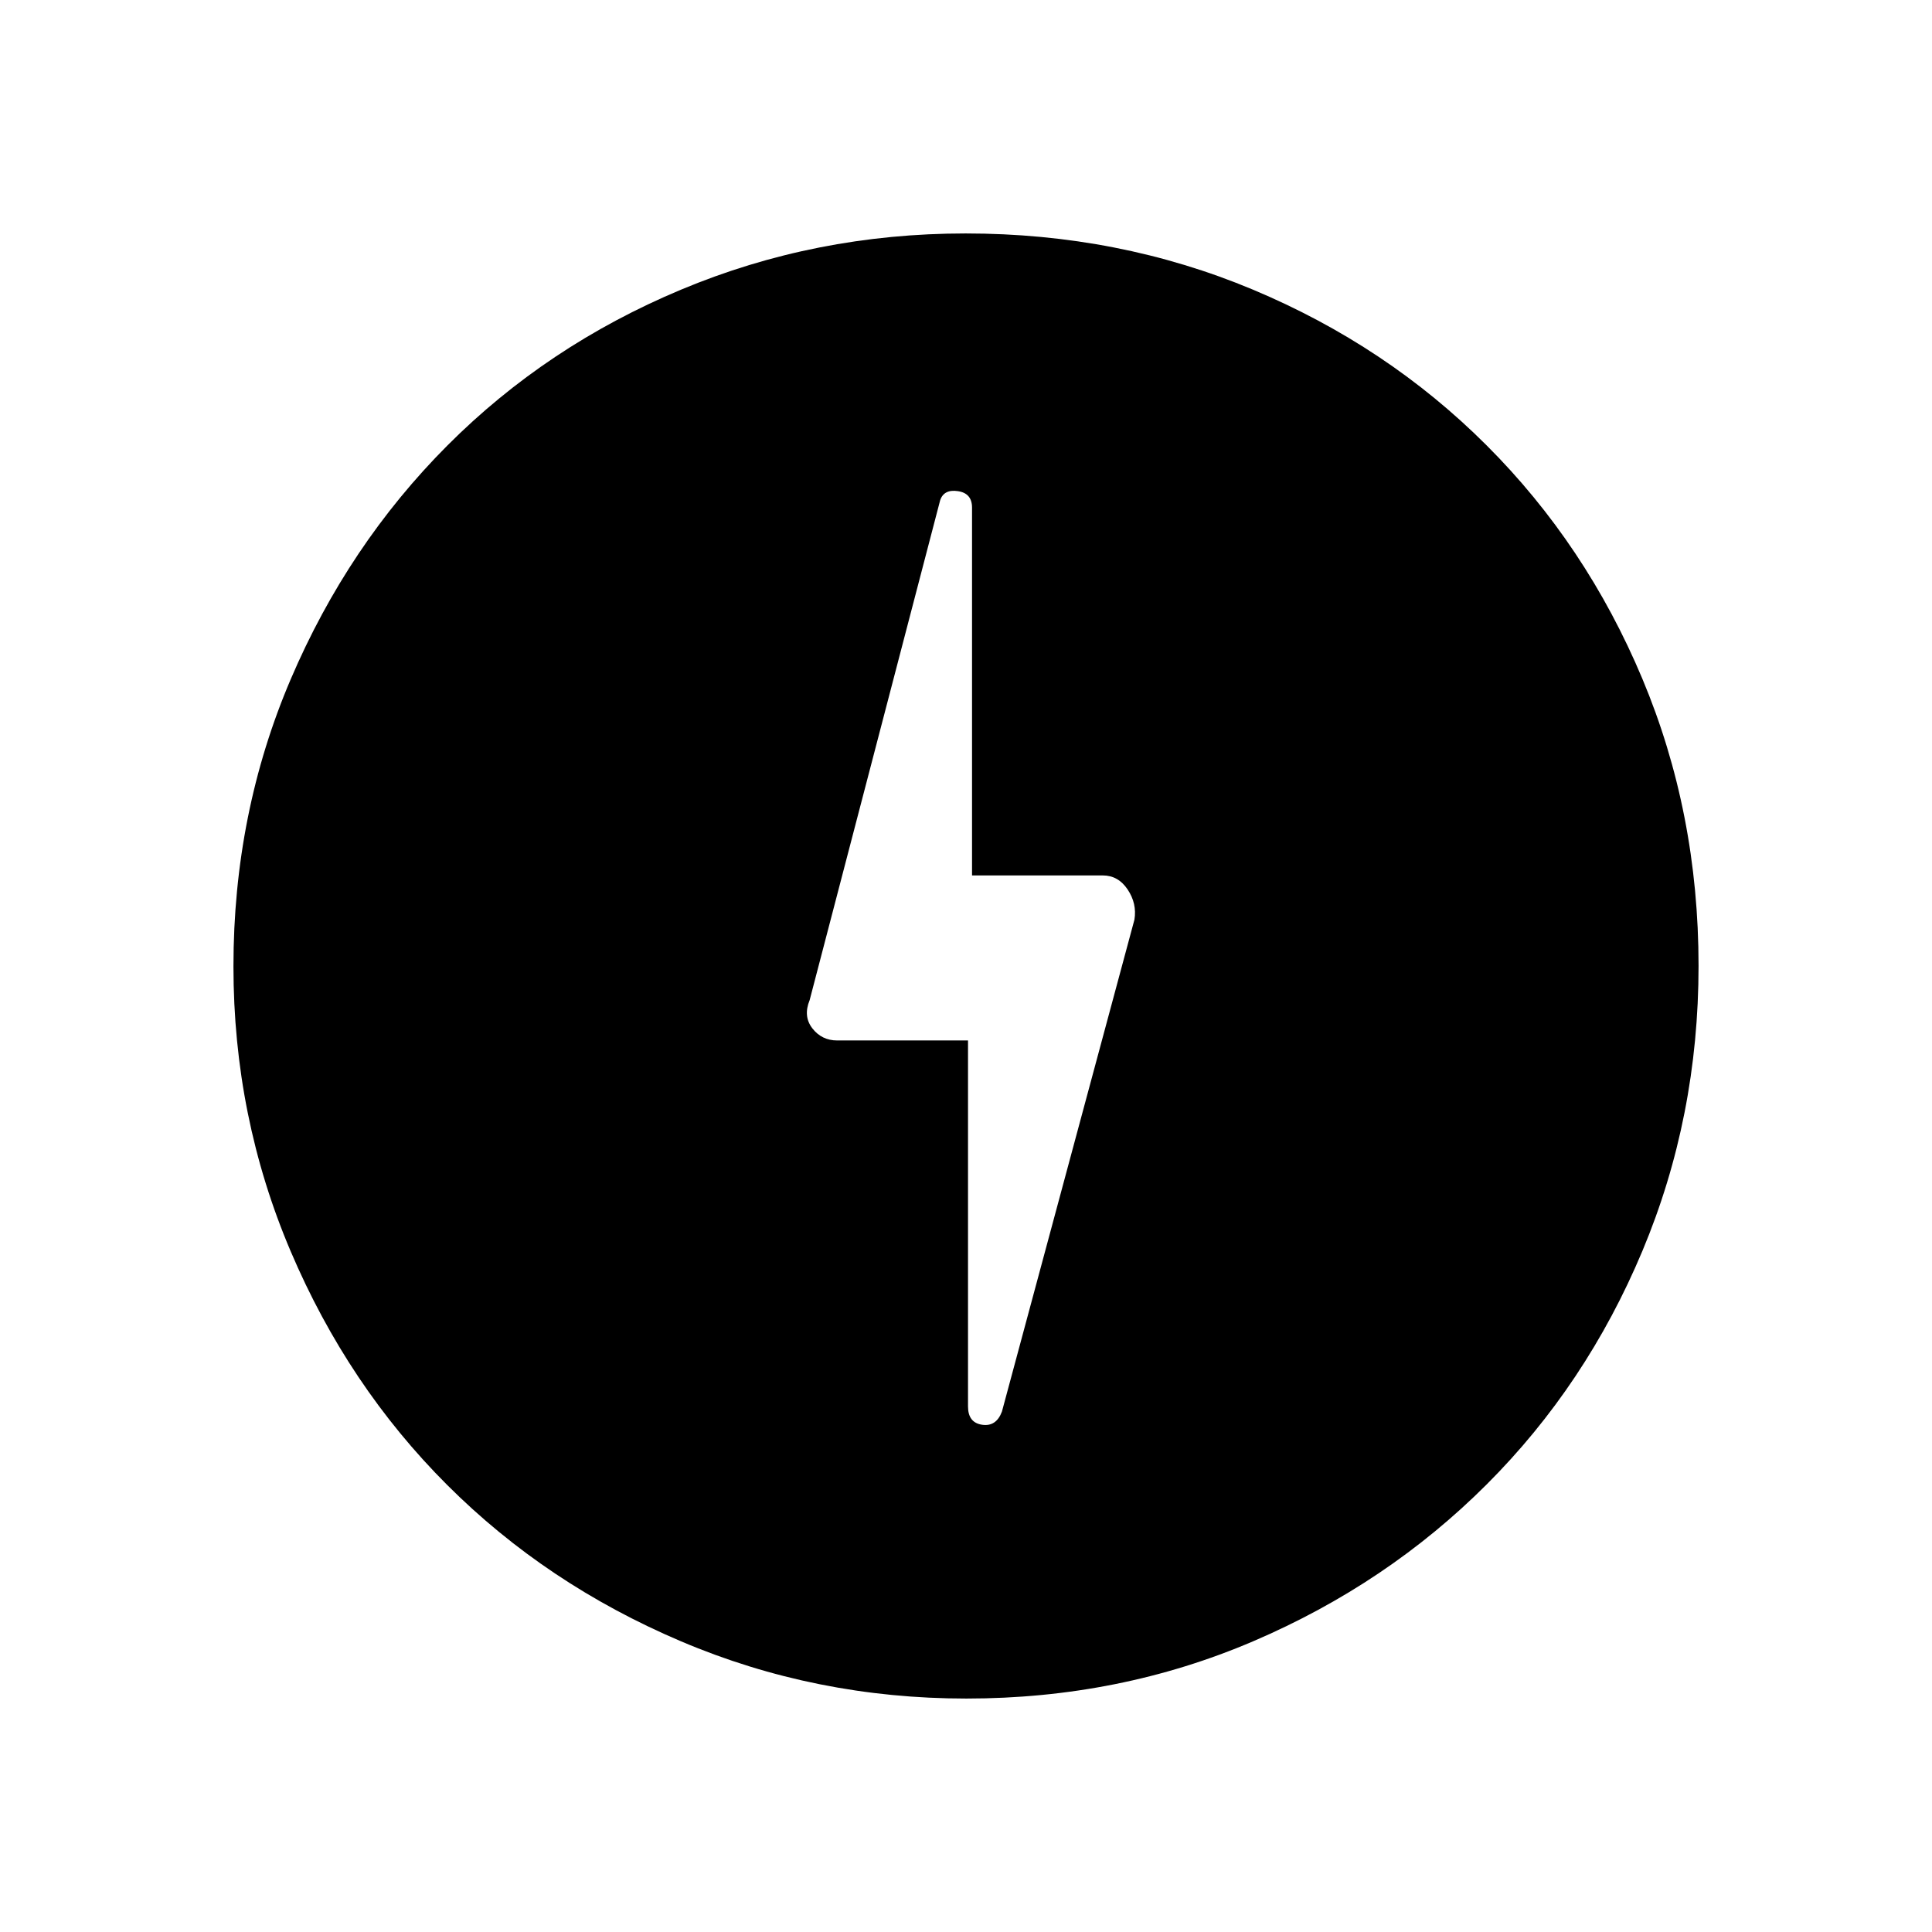 <svg xmlns="http://www.w3.org/2000/svg" height="48" viewBox="0 -960 960 960" width="48"><path d="m497.85-258.58 65.84-244.44Q565-511 560.33-518q-4.68-7-12.33-7h-65v-182.77q0-7.14-7-8.18-7-1.05-8.85 4.57l-64.84 248.34Q399-455 403.67-449q4.68 6 12.33 6h65v181.85q0 8.06 7 9.1 7 1.05 9.85-6.53ZM480.17-116q-74.81 0-141.71-28.41T222.23-222.1q-49.34-49.28-77.78-116.09Q116-405.01 116-479.83q0-76.07 28.47-142.69t77.85-116.13q49.38-49.5 116.09-77.42Q405.13-844 479.83-844q76.06 0 142.67 27.89 66.62 27.89 116.13 77.35 49.52 49.46 77.44 116.02Q844-556.18 844-480.09q0 75.09-27.89 141.65t-77.34 115.99q-49.44 49.44-115.98 77.95Q556.24-116 480.17-116Z"/></svg>
